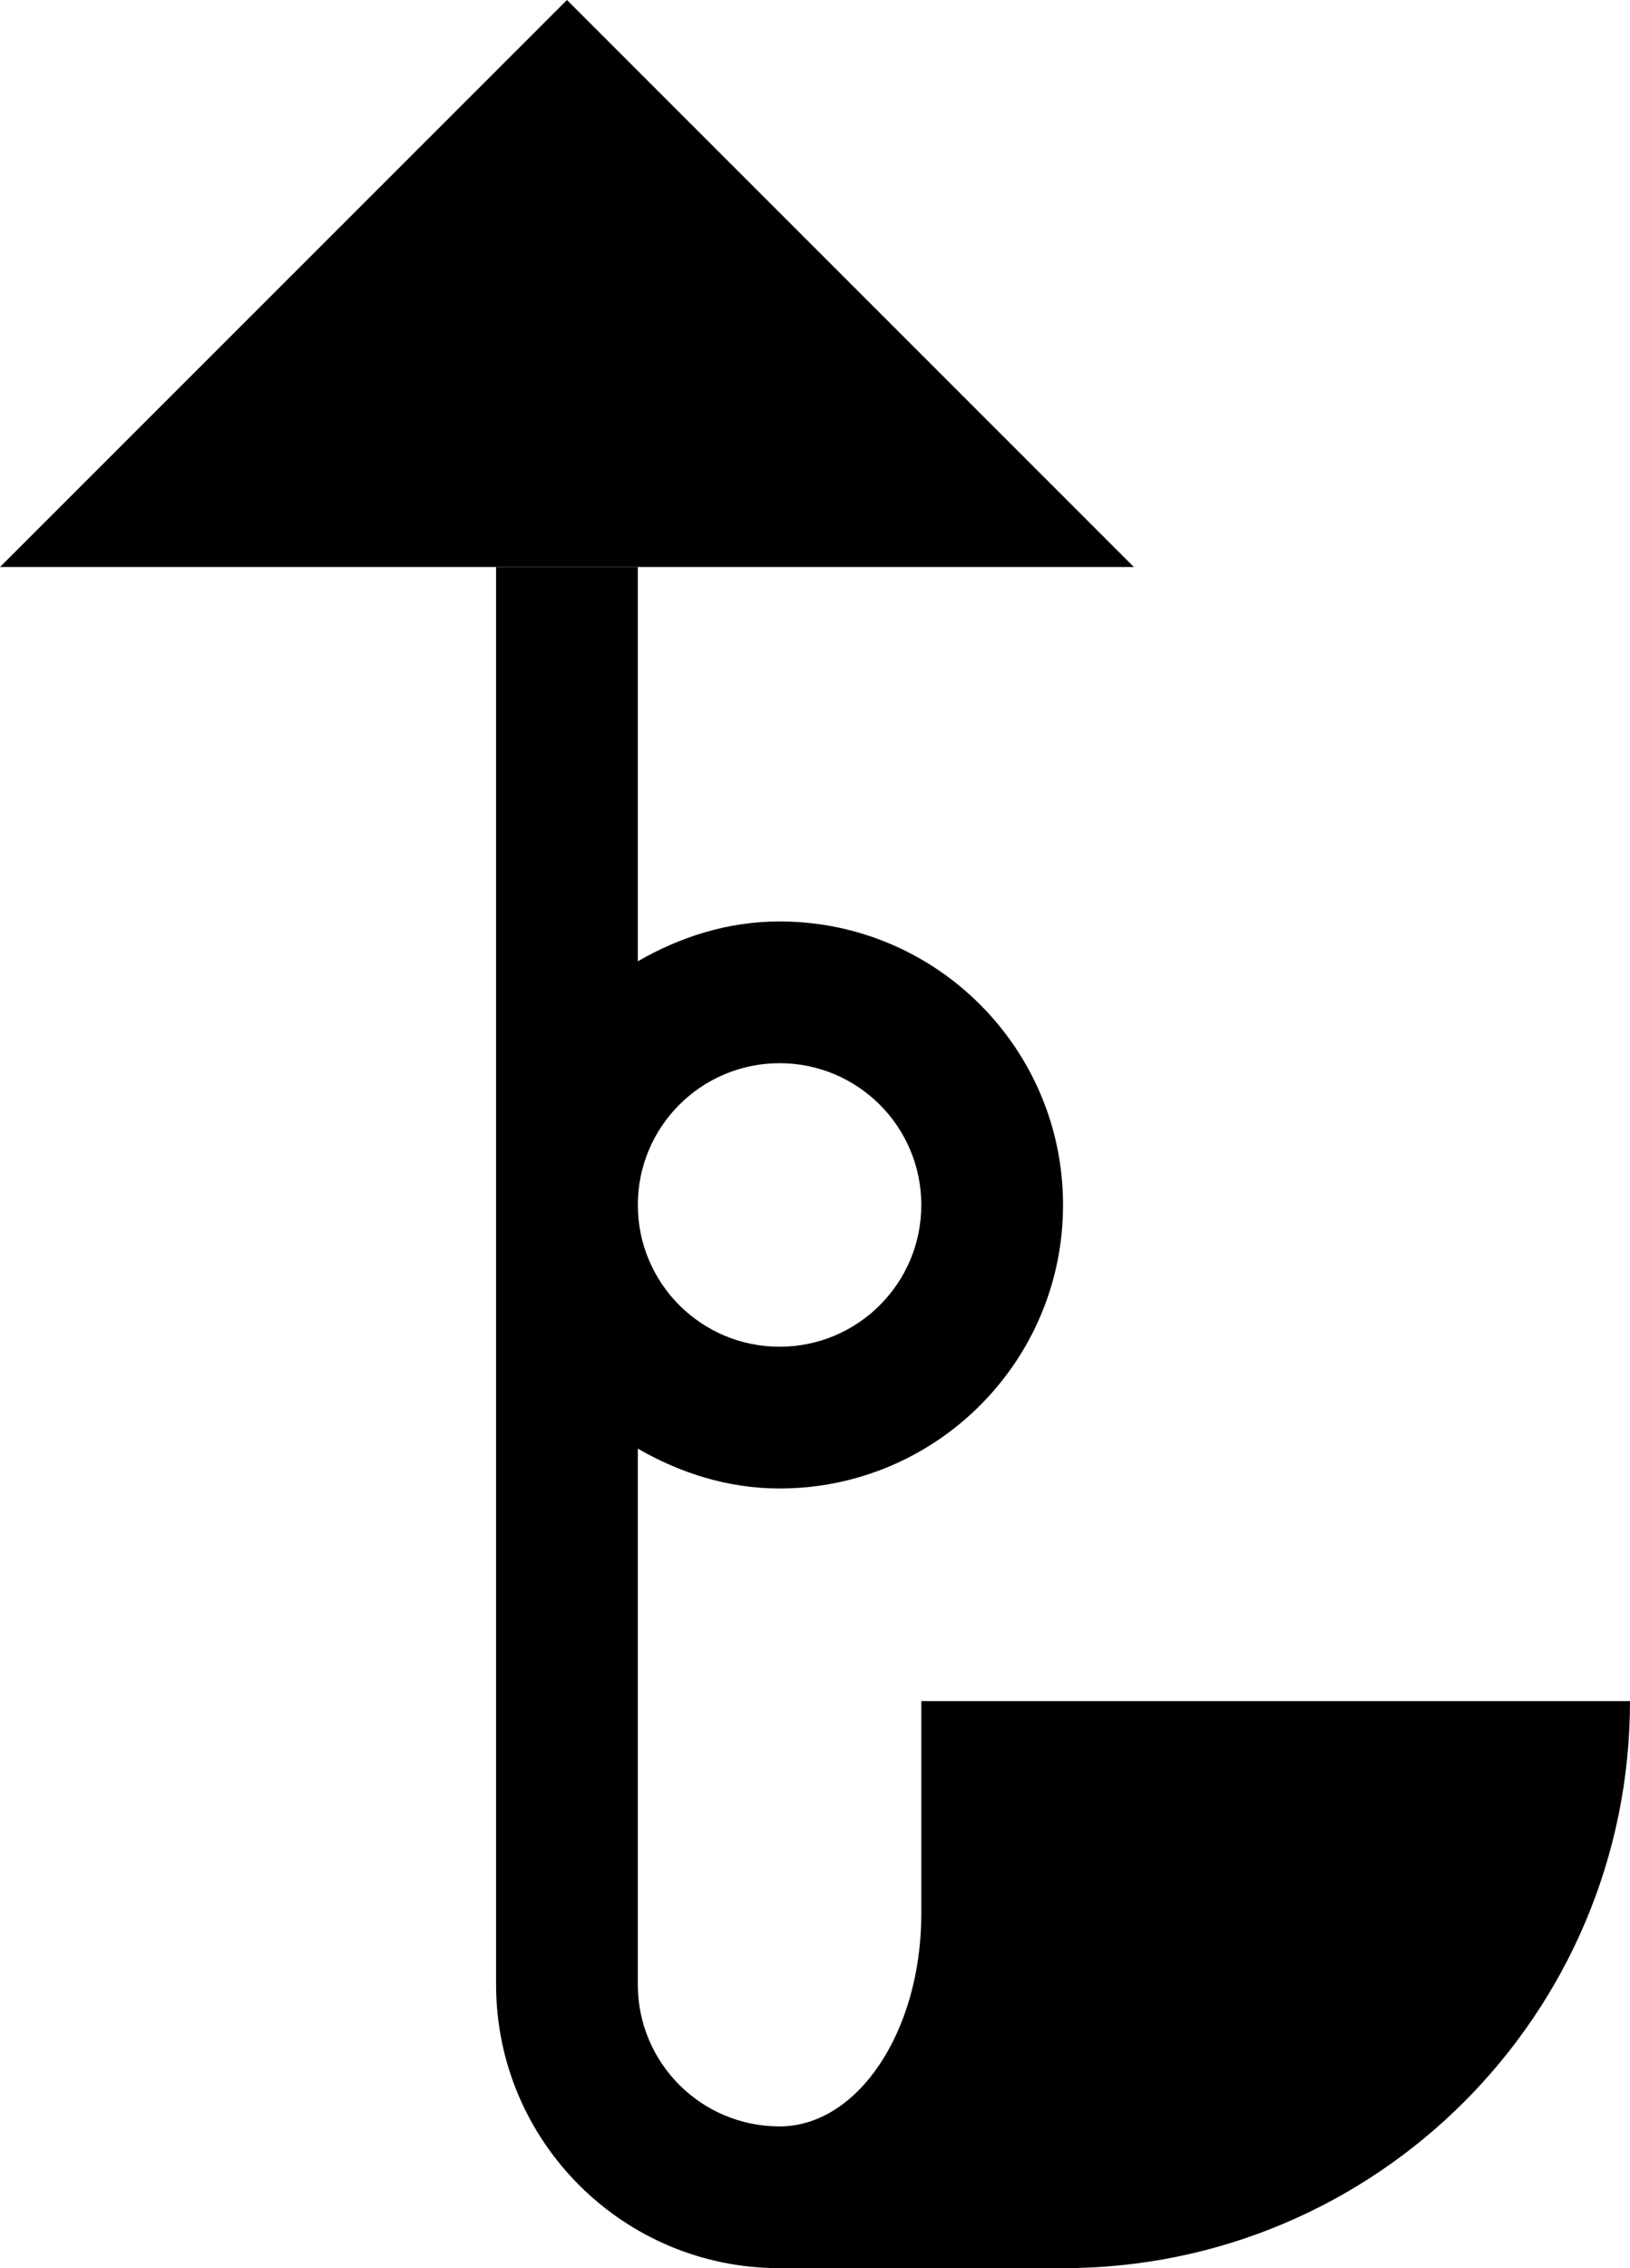 <?xml version="1.0" encoding="UTF-8" standalone="no"?>
<svg
   xmlns:dc="http://purl.org/dc/elements/1.1/"
   xmlns:cc="http://creativecommons.org/ns#"
   xmlns:rdf="http://www.w3.org/1999/02/22-rdf-syntax-ns#"
   xmlns:svg="http://www.w3.org/2000/svg"
   xmlns="http://www.w3.org/2000/svg"
   xmlns:sodipodi="http://sodipodi.sourceforge.net/DTD/sodipodi-0.dtd"
   xmlns:inkscape="http://www.inkscape.org/namespaces/inkscape"
   version="1.0"
   width="23"
   height="32"
   id="svg2"
   inkscape:version="0.47 r22583"
   sodipodi:docname="02-08-008-02-01-01.svg">
  <defs
     id="defs16">
    <inkscape:perspective
       sodipodi:type="inkscape:persp3d"
       inkscape:vp_x="0 : 23 : 1"
       inkscape:vp_y="0 : 1000 : 0"
       inkscape:vp_z="36 : 23 : 1"
       inkscape:persp3d-origin="18 : 15.333333 : 1"
       id="perspective18" />
  </defs>
  <sodipodi:namedview
     pagecolor="#ffffff"
     bordercolor="#666666"
     borderopacity="1"
     objecttolerance="10"
     gridtolerance="10"
     guidetolerance="10"
     inkscape:pageopacity="0"
     inkscape:pageshadow="2"
     inkscape:window-width="964"
     inkscape:window-height="721"
     id="namedview14"
     showgrid="true"
     inkscape:zoom="14.78125"
     inkscape:cx="11.5"
     inkscape:cy="16"
     inkscape:window-x="365"
     inkscape:window-y="0"
     inkscape:window-maximized="0"
     inkscape:current-layer="svg2"
     showborder="true">
    <inkscape:grid
       type="xygrid"
       id="grid2824"
       empspacing="5"
       visible="true"
       enabled="true"
       snapvisiblegridlinesonly="true" />
  </sodipodi:namedview>
  <path
     style="fill:#000000;fill-opacity:1;stroke:none"
     d="M 0,8 8,0 16,8 0,8 z"
     id="path2839" />
  <path
     style="fill:#000000;fill-opacity:1;stroke:none"
     d="M 7 8 L 7 28 C 7 30.209 8.791 32 11 32 L 15 32 C 19.418 32 23 28.418 23 24 L 13 24 L 13 27 C 13 28.657 12.105 30 11 30 C 9.895 30 9 29.105 9 28 L 9 20.438 C 9.591 20.779 10.267 21 11 21 C 13.209 21 15 19.209 15 17 C 15 14.791 13.209 13 11 13 C 10.267 13 9.591 13.221 9 13.562 L 9 8 L 7 8 z M 11 15 C 12.105 15 13 15.895 13 17 C 13 18.105 12.105 19 11 19 C 9.895 19 9 18.105 9 17 C 9 15.895 9.895 15 11 15 z "
     id="path2816" />
</svg>
